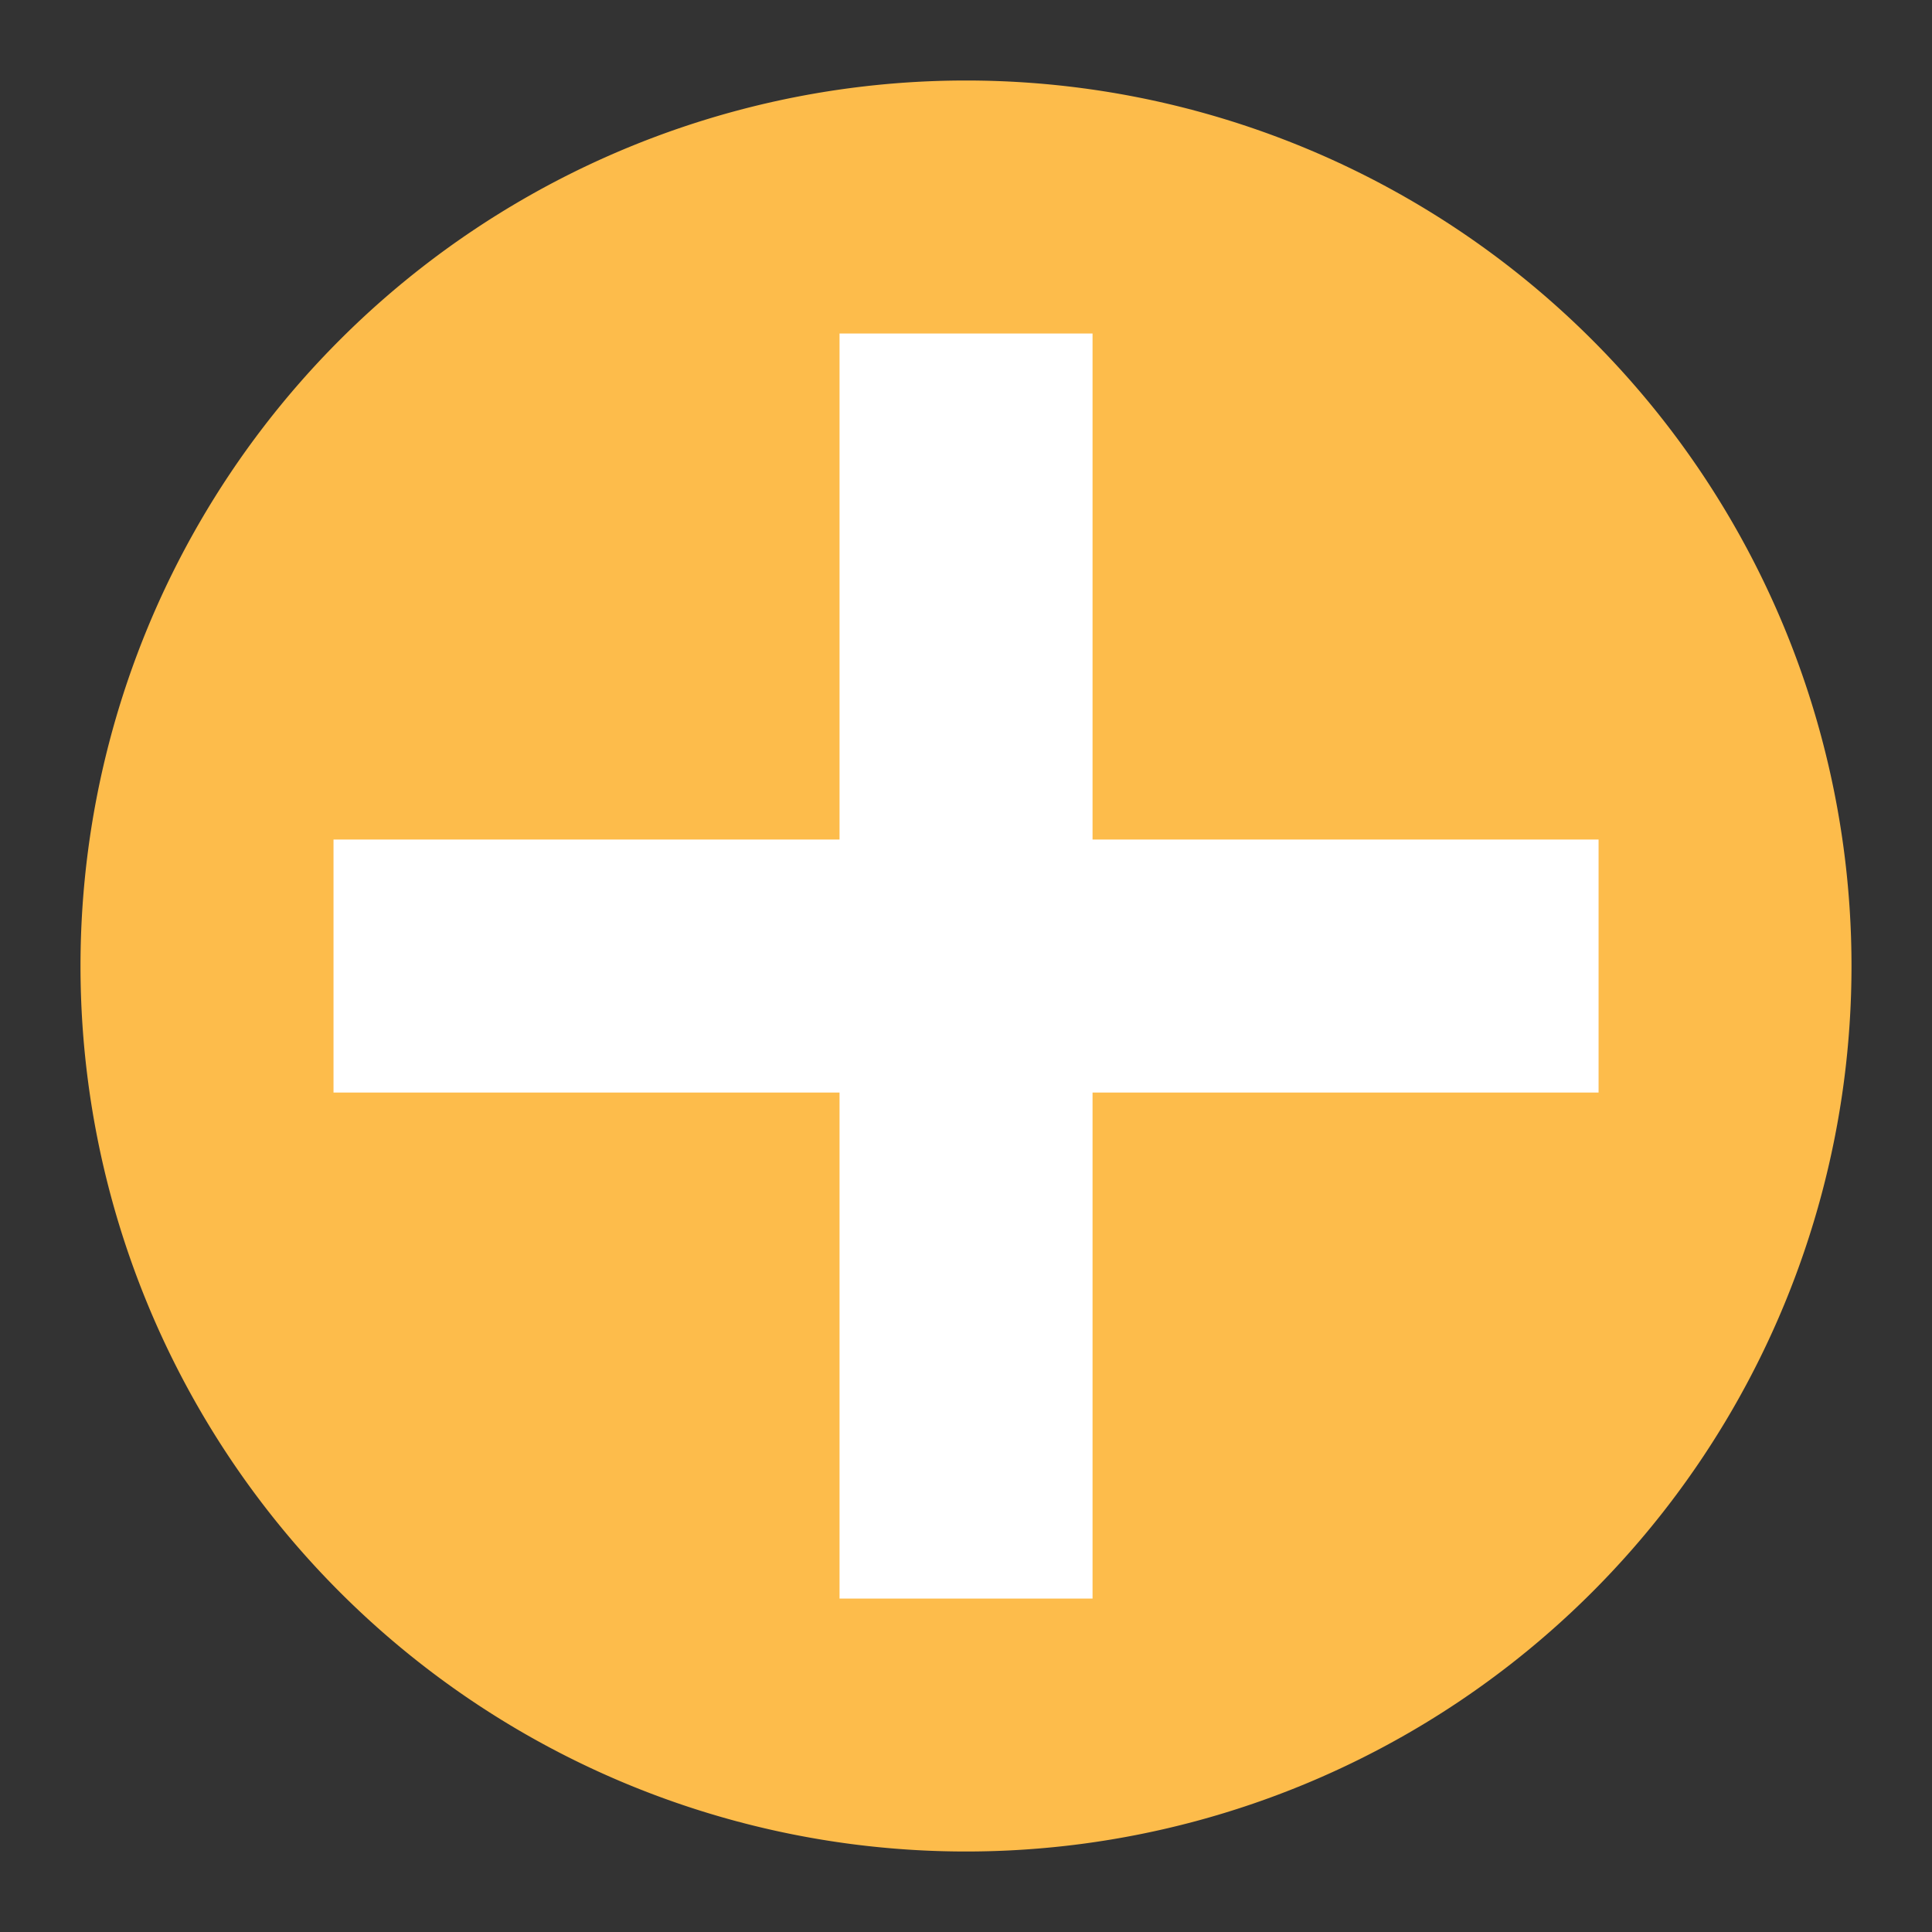 <svg height="24" viewBox="0 0 24 24" width="24" xmlns="http://www.w3.org/2000/svg"><rect x="0" y="0" width="24" height="24" fill="#333333" stroke="none"/><path d="m12 1a11 11 0 0 0 -11 11 11 11 0 0 0 11 11 11 11 0 0 0 11-11 11 11 0 0 0 -11-11z" fill="#fdbc4b"/><path d="m10.429 4.143v6.286h-6.286v3.143h6.286v6.286h3.143v-6.286h6.286v-3.143h-6.286v-6.286z" fill="#fff"/></svg>